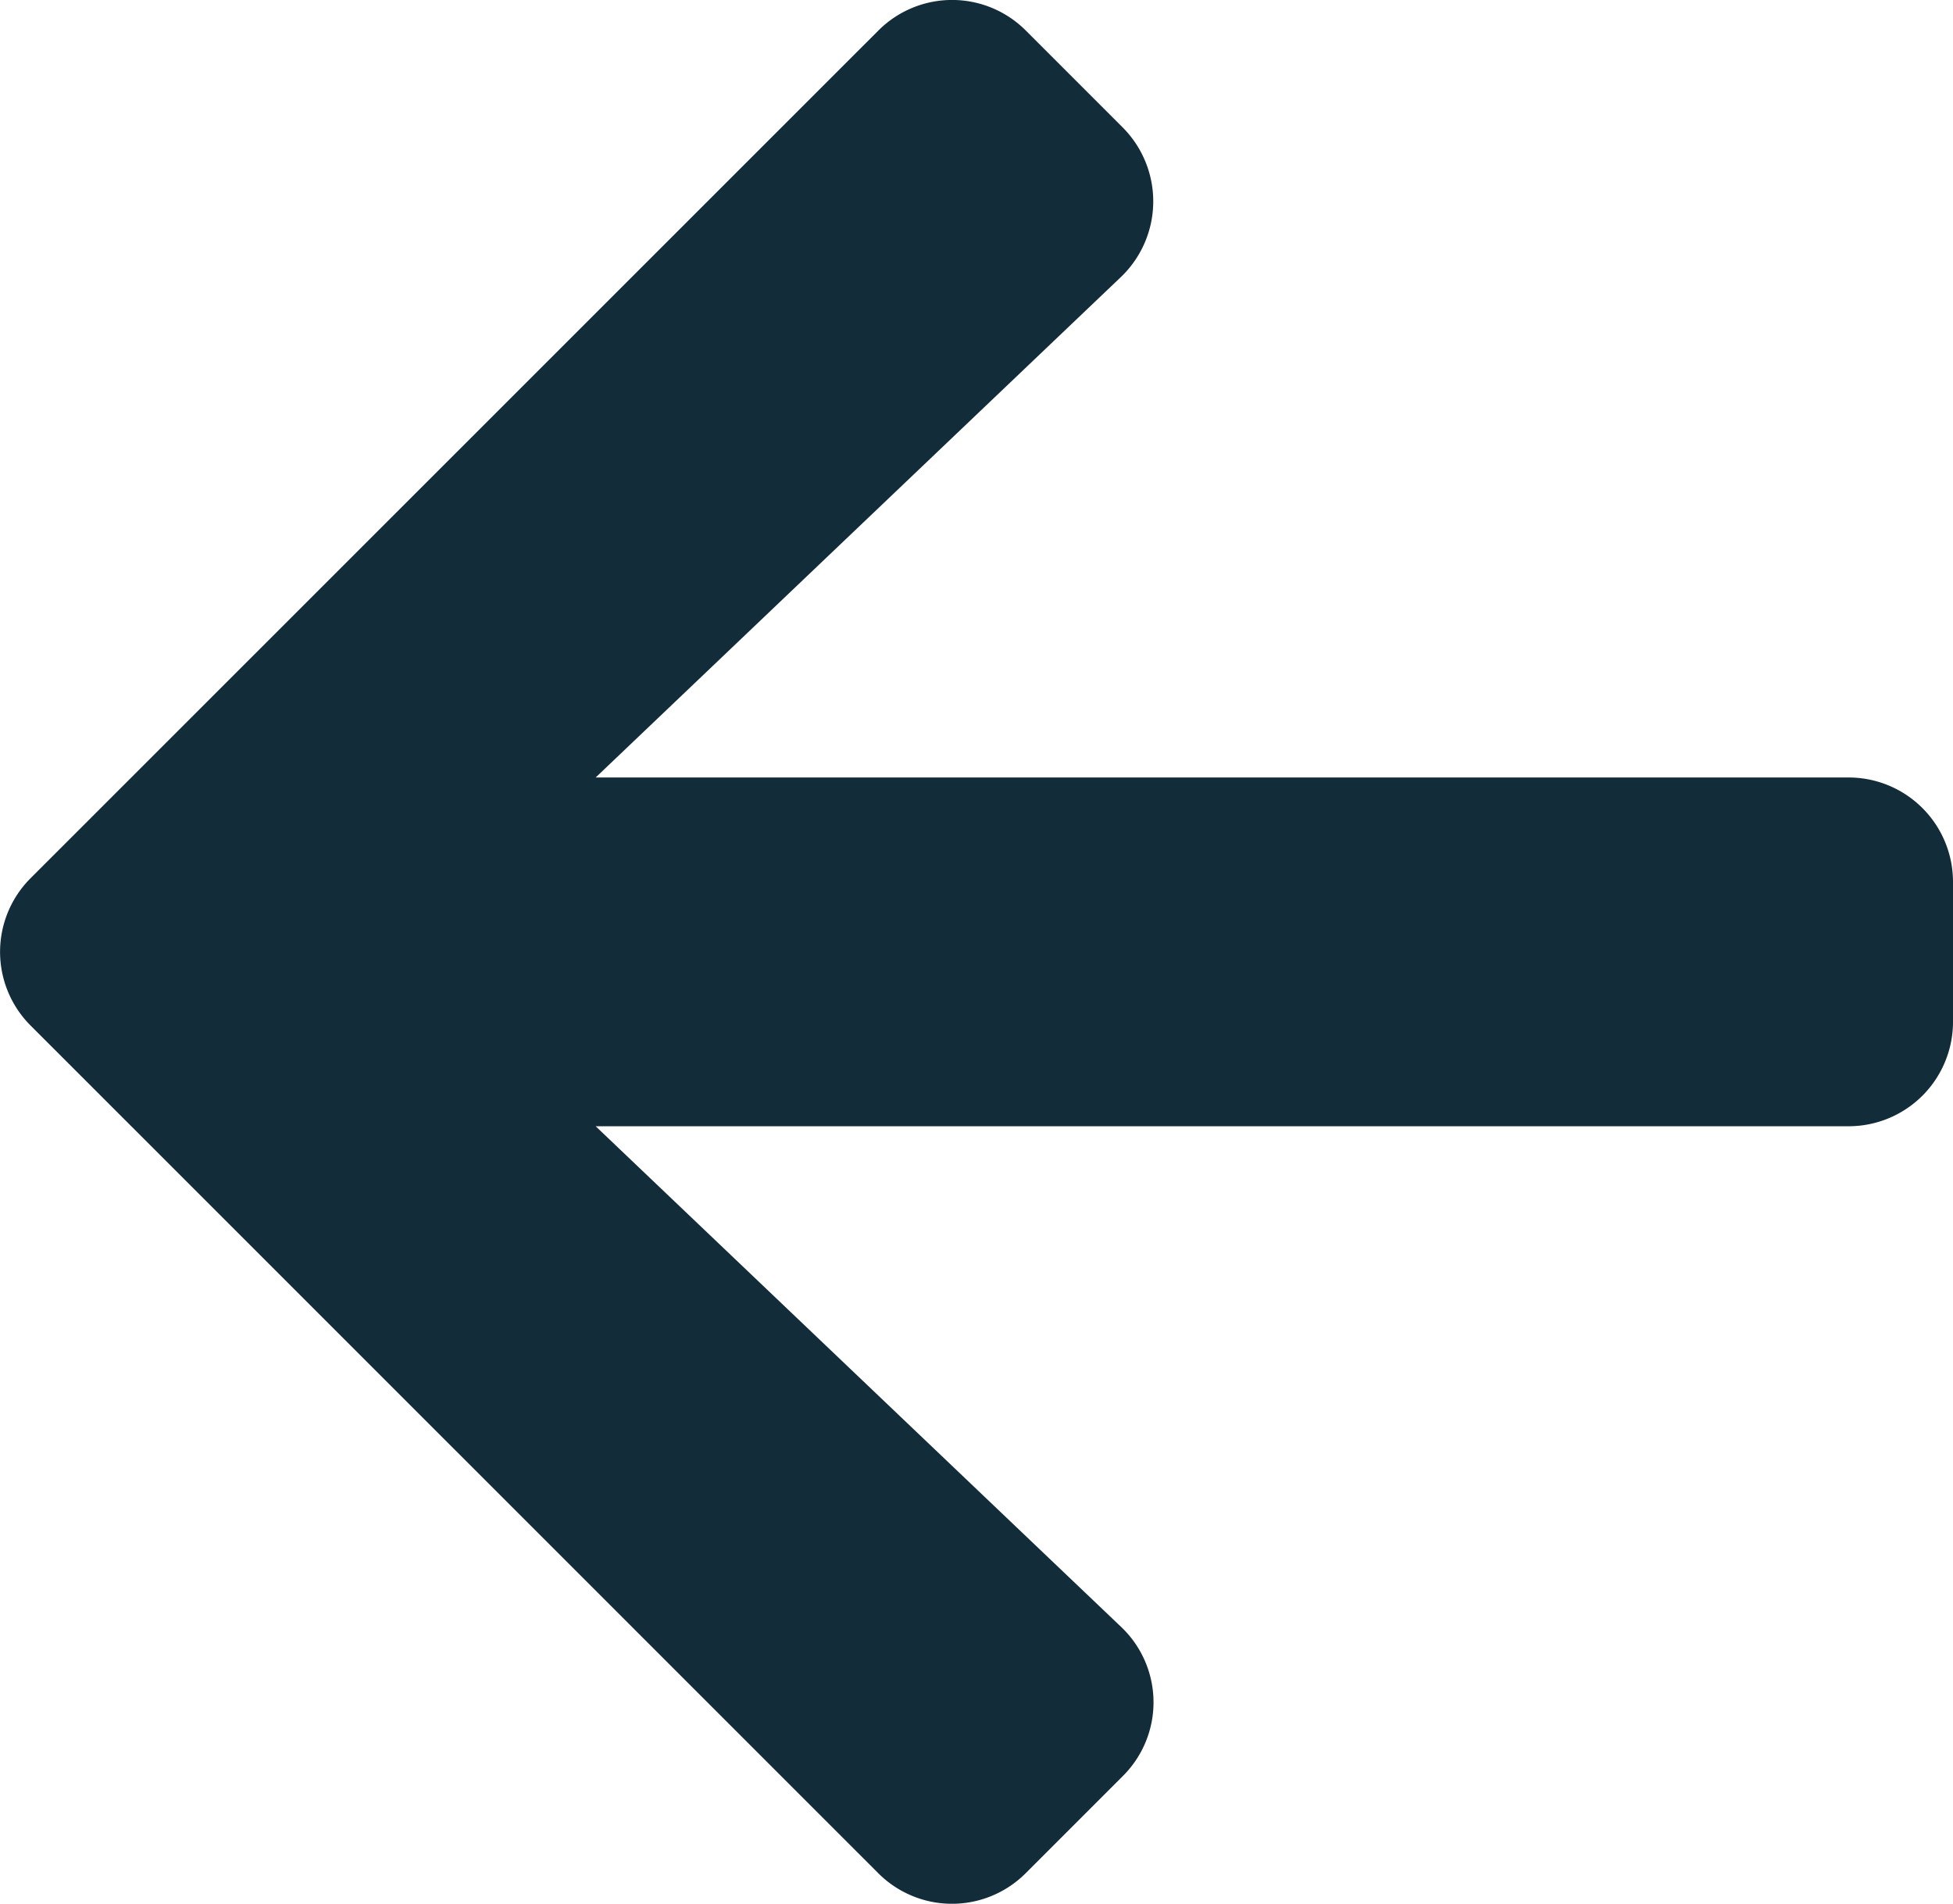 <svg xmlns="http://www.w3.org/2000/svg" width="18" height="17.544" viewBox="0 0 18 17.544">
  <path id="Icon_awesome-arrow-left" data-name="Icon awesome-arrow-left" d="M10.343,19.016l-.892.892a.96.96,0,0,1-1.362,0L.28,12.1a.96.96,0,0,1,0-1.362L8.09,2.93a.96.96,0,0,1,1.362,0l.892.892A.965.965,0,0,1,10.327,5.2L5.486,9.812H17.032a.962.962,0,0,1,.964.964v1.286a.962.962,0,0,1-.964.964H5.486l4.841,4.612A.958.958,0,0,1,10.343,19.016Z" transform="translate(0.004 -2.647)" fill="#122c3a"/>
</svg>
